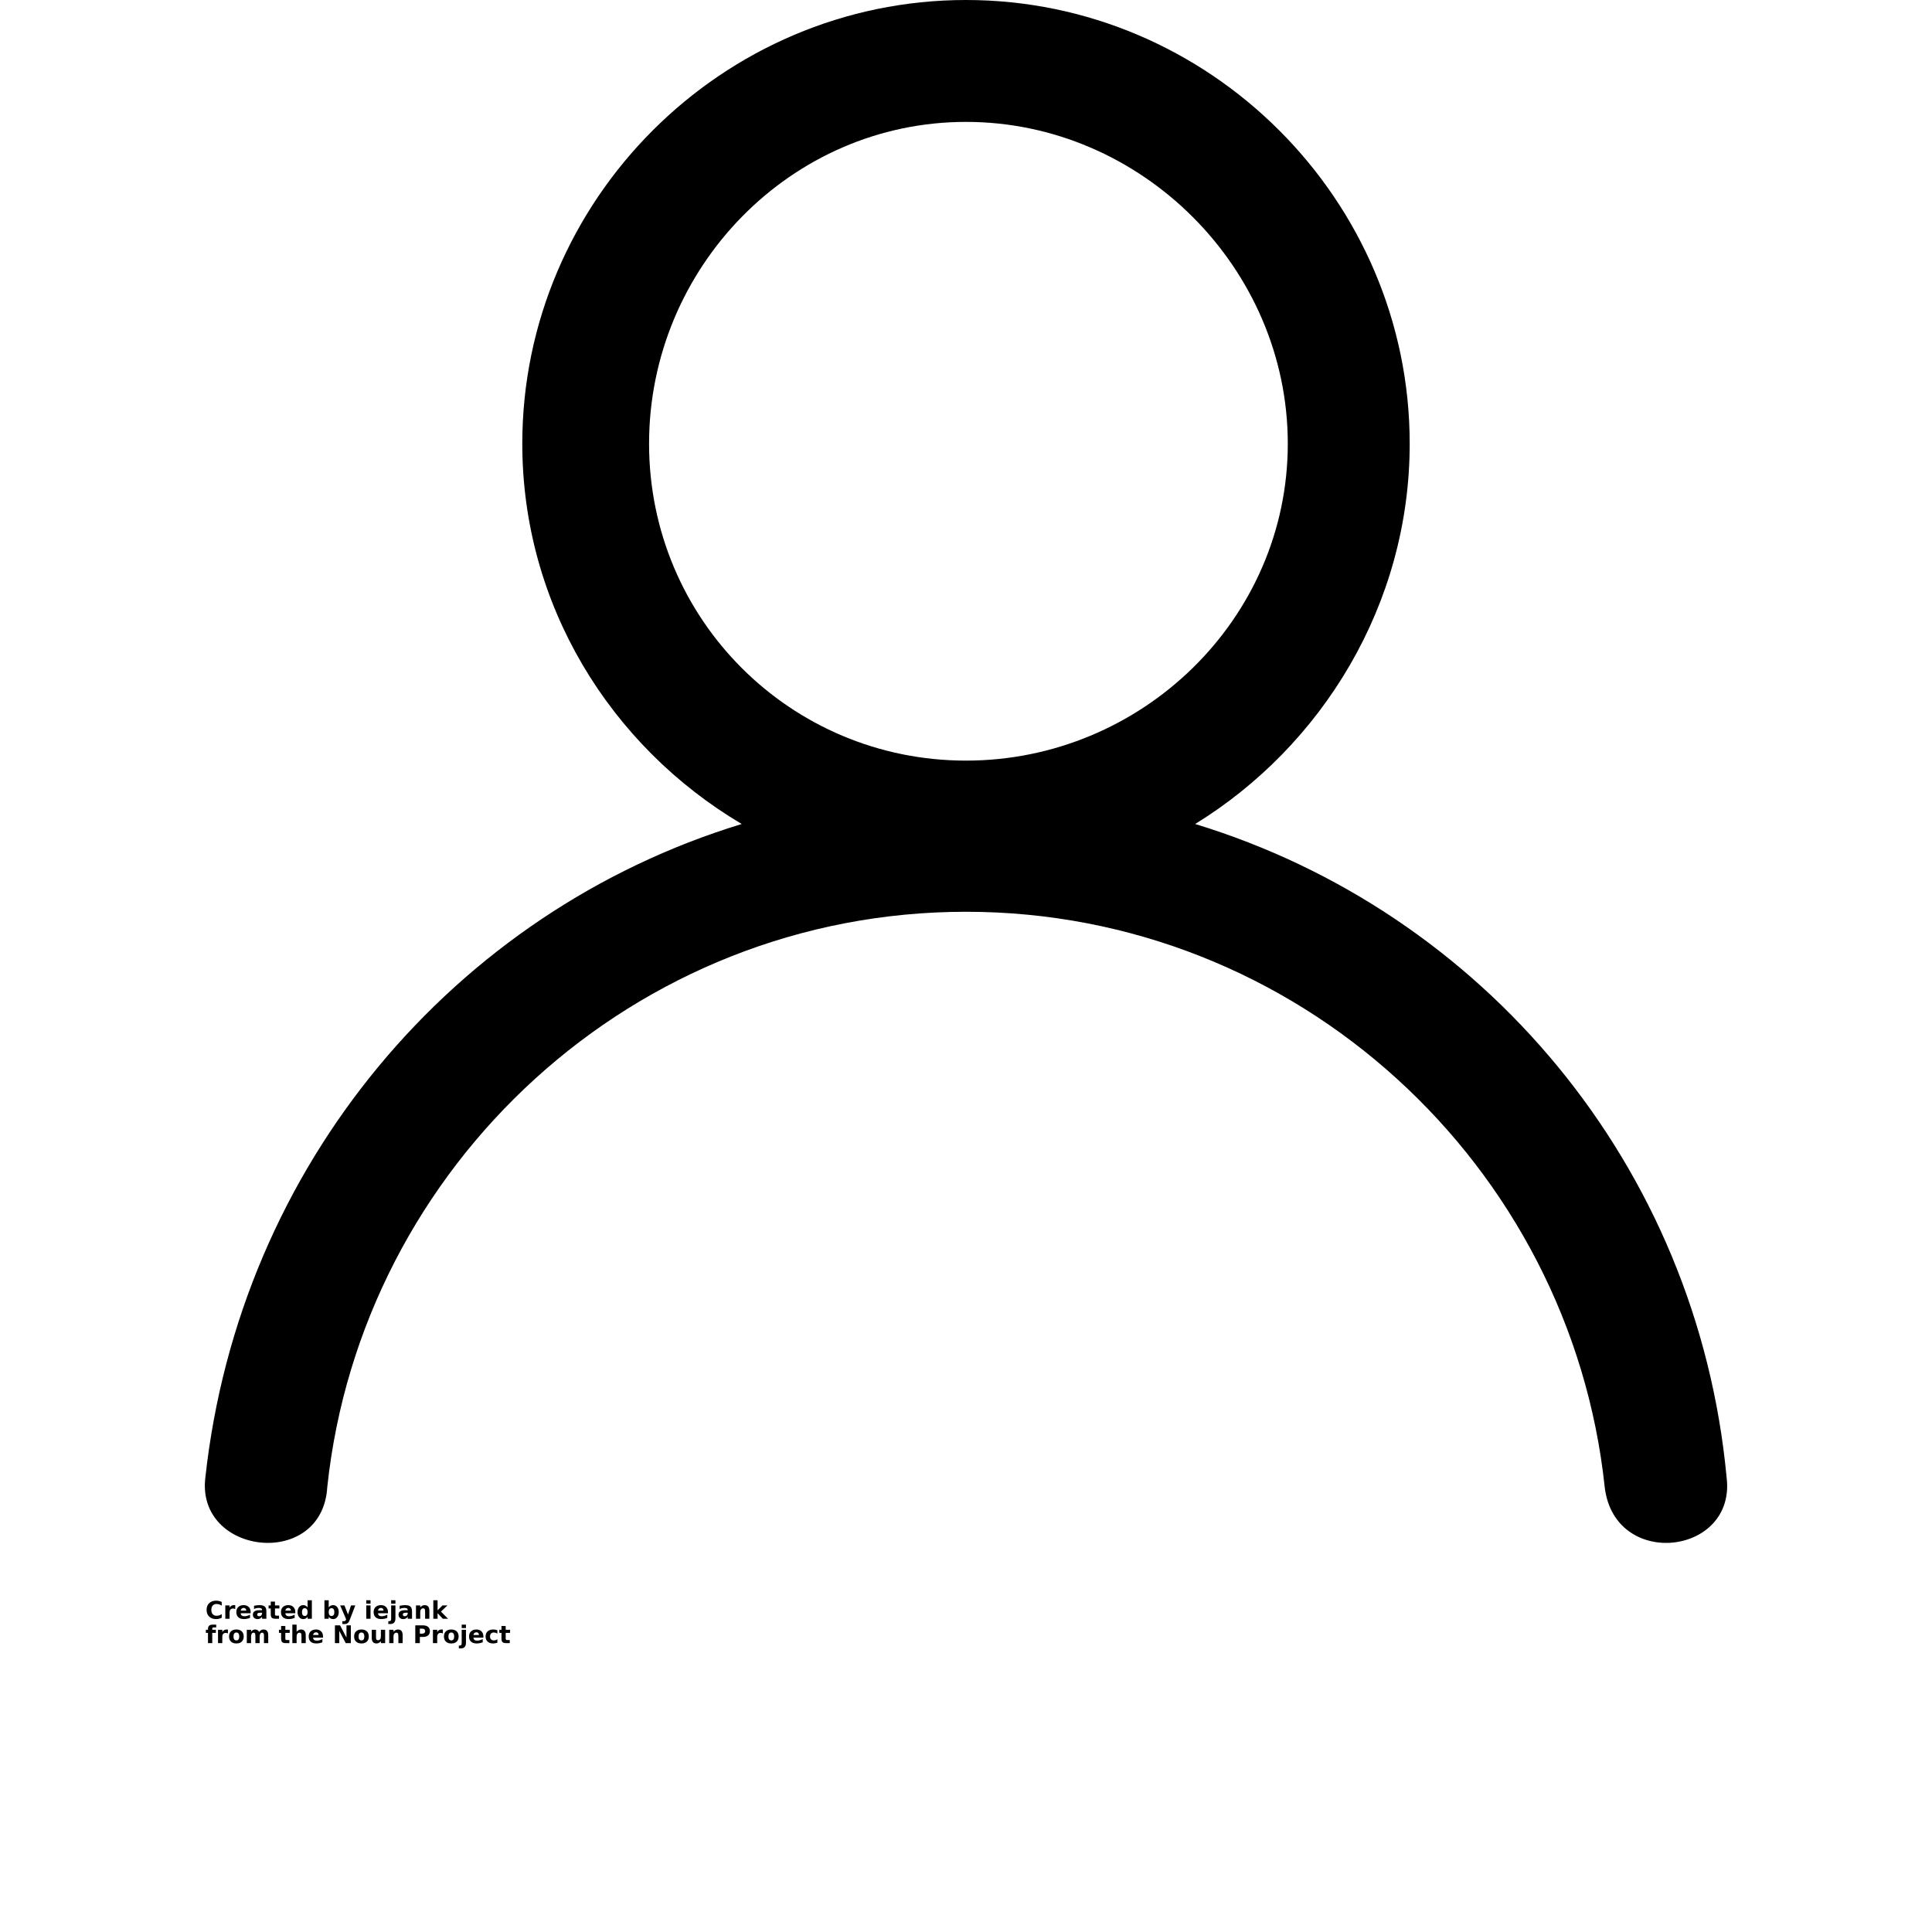 <?xml version="1.0" encoding="UTF-8"?>
<svg width="700pt" height="700pt" version="1.1" viewBox="0 0 700 700" xmlns="http://www.w3.org/2000/svg" xmlns:xlink="http://www.w3.org/1999/xlink">
 <defs>
  <symbol id="t" overflow="visible">
   <path d="m5.922-0.359c-0.312 0.168-0.637 0.289-0.969 0.359-0.324 0.082-0.668 0.125-1.031 0.125-1.074 0-1.922-0.297-2.547-0.891-0.625-0.602-0.938-1.422-0.938-2.453 0-1.02 0.312-1.828 0.938-2.422 0.625-0.602 1.473-0.906 2.547-0.906 0.363 0 0.707 0.043 1.031 0.125 0.332 0.074 0.656 0.188 0.969 0.344v1.344c-0.312-0.219-0.621-0.375-0.922-0.469-0.293-0.094-0.605-0.141-0.938-0.141-0.594 0-1.062 0.188-1.406 0.562-0.336 0.375-0.5 0.898-0.5 1.562 0 0.668 0.164 1.195 0.5 1.578 0.344 0.375 0.812 0.562 1.406 0.562 0.332 0 0.645-0.047 0.938-0.141 0.301-0.102 0.609-0.258 0.922-0.469z"/>
  </symbol>
  <symbol id="c" overflow="visible">
   <path d="m4.328-3.516c-0.137-0.062-0.273-0.109-0.406-0.141-0.137-0.031-0.273-0.047-0.406-0.047-0.398 0-0.703 0.133-0.922 0.391-0.211 0.25-0.312 0.617-0.312 1.094v2.219h-1.547v-4.828h1.547v0.797c0.195-0.32 0.426-0.551 0.688-0.688 0.258-0.145 0.566-0.219 0.922-0.219h0.172c0.062 0 0.148 0.012 0.266 0.031z"/>
  </symbol>
  <symbol id="a" overflow="visible">
   <path d="m5.562-2.422v0.438h-3.609c0.039 0.367 0.172 0.637 0.391 0.812 0.227 0.18 0.539 0.266 0.938 0.266 0.32 0 0.656-0.047 1-0.141s0.691-0.238 1.047-0.438v1.188c-0.367 0.137-0.73 0.242-1.094 0.312-0.367 0.07-0.73 0.109-1.094 0.109-0.875 0-1.559-0.219-2.047-0.656-0.48-0.445-0.719-1.07-0.719-1.875 0-0.789 0.238-1.41 0.719-1.859 0.477-0.445 1.133-0.672 1.969-0.672 0.75 0 1.352 0.23 1.812 0.688 0.457 0.449 0.688 1.059 0.688 1.828zm-1.594-0.516c0-0.289-0.086-0.523-0.25-0.703-0.168-0.188-0.391-0.281-0.672-0.281-0.305 0-0.547 0.09-0.734 0.266-0.188 0.168-0.305 0.406-0.344 0.719z"/>
  </symbol>
  <symbol id="e" overflow="visible">
   <path d="m2.906-2.172c-0.324 0-0.57 0.059-0.734 0.172-0.156 0.105-0.234 0.262-0.234 0.469 0 0.199 0.062 0.355 0.188 0.469 0.133 0.105 0.316 0.156 0.547 0.156 0.289 0 0.535-0.102 0.734-0.312 0.195-0.207 0.297-0.469 0.297-0.781v-0.172zm2.359-0.578v2.75h-1.562v-0.719c-0.211 0.293-0.445 0.508-0.703 0.641-0.25 0.133-0.562 0.203-0.938 0.203-0.5 0-0.906-0.145-1.219-0.438-0.312-0.289-0.469-0.672-0.469-1.141 0-0.562 0.191-0.973 0.578-1.234 0.395-0.27 1.008-0.406 1.844-0.406h0.906v-0.125c0-0.238-0.102-0.414-0.297-0.531-0.188-0.113-0.484-0.172-0.891-0.172-0.336 0-0.641 0.039-0.922 0.109-0.281 0.062-0.547 0.164-0.797 0.297v-1.188c0.332-0.07 0.664-0.129 1-0.172 0.332-0.039 0.664-0.062 1-0.062 0.875 0 1.504 0.172 1.891 0.516 0.383 0.344 0.578 0.902 0.578 1.672z"/>
  </symbol>
  <symbol id="b" overflow="visible">
   <path d="m2.422-6.203v1.375h1.594v1.109h-1.594v2.047c0 0.219 0.039 0.371 0.125 0.453 0.094 0.074 0.273 0.109 0.547 0.109h0.797v1.109h-1.328c-0.617 0-1.047-0.125-1.297-0.375-0.25-0.258-0.375-0.691-0.375-1.297v-2.047h-0.781v-1.109h0.781v-1.375z"/>
  </symbol>
  <symbol id="k" overflow="visible">
   <path d="m4.031-4.125v-2.578h1.547v6.703h-1.547v-0.703c-0.219 0.293-0.461 0.508-0.719 0.641-0.25 0.125-0.543 0.188-0.875 0.188-0.594 0-1.086-0.234-1.469-0.703-0.387-0.477-0.578-1.086-0.578-1.828 0-0.75 0.191-1.359 0.578-1.828 0.383-0.469 0.875-0.703 1.469-0.703 0.332 0 0.625 0.07 0.875 0.203 0.258 0.125 0.5 0.328 0.719 0.609zm-1.016 3.125c0.32 0 0.57-0.117 0.75-0.359 0.176-0.238 0.266-0.586 0.266-1.047 0-0.457-0.09-0.805-0.266-1.047-0.18-0.25-0.43-0.375-0.75-0.375-0.336 0-0.59 0.125-0.766 0.375-0.168 0.242-0.25 0.59-0.25 1.047 0 0.461 0.082 0.809 0.25 1.047 0.176 0.242 0.43 0.359 0.766 0.359z"/>
  </symbol>
  <symbol id="j" overflow="visible">
   <path d="m3.312-1c0.332 0 0.582-0.117 0.75-0.359 0.176-0.238 0.266-0.586 0.266-1.047 0-0.457-0.09-0.805-0.266-1.047-0.168-0.25-0.418-0.375-0.75-0.375-0.336 0-0.59 0.125-0.766 0.375-0.18 0.242-0.266 0.59-0.266 1.047 0 0.461 0.086 0.809 0.266 1.047 0.176 0.242 0.43 0.359 0.766 0.359zm-1.031-3.125c0.219-0.281 0.453-0.484 0.703-0.609 0.258-0.133 0.562-0.203 0.906-0.203 0.594 0 1.078 0.234 1.453 0.703 0.383 0.469 0.578 1.078 0.578 1.828 0 0.742-0.195 1.352-0.578 1.828-0.375 0.469-0.859 0.703-1.453 0.703-0.344 0-0.648-0.07-0.906-0.203-0.25-0.133-0.484-0.344-0.703-0.625v0.703h-1.547v-6.703h1.547z"/>
  </symbol>
  <symbol id="i" overflow="visible">
   <path d="m0.109-4.828h1.547l1.297 3.281 1.094-3.281h1.547l-2.031 5.281c-0.199 0.539-0.438 0.914-0.719 1.125-0.273 0.219-0.625 0.328-1.062 0.328h-0.891v-1.016h0.469c0.27 0 0.461-0.043 0.578-0.125 0.113-0.086 0.207-0.234 0.281-0.453l0.047-0.125z"/>
  </symbol>
  <symbol id="h" overflow="visible">
   <path d="m0.734-4.828h1.547v4.828h-1.547zm0-1.875h1.547v1.25h-1.547z"/>
  </symbol>
  <symbol id="g" overflow="visible">
   <path d="m0.734-4.828h1.547v4.734c0 0.656-0.156 1.148-0.469 1.484-0.305 0.344-0.75 0.516-1.344 0.516h-0.766v-1.016h0.266c0.289 0 0.488-0.07 0.594-0.203 0.113-0.125 0.172-0.387 0.172-0.781zm0-1.875h1.547v1.25h-1.547z"/>
  </symbol>
  <symbol id="f" overflow="visible">
   <path d="m5.594-2.938v2.938h-1.547v-2.25c0-0.414-0.012-0.703-0.031-0.859-0.023-0.156-0.055-0.273-0.094-0.359-0.062-0.094-0.148-0.164-0.25-0.219-0.105-0.062-0.227-0.094-0.359-0.094-0.312 0-0.562 0.125-0.75 0.375s-0.281 0.594-0.281 1.031v2.375h-1.547v-4.828h1.547v0.703c0.238-0.281 0.488-0.484 0.75-0.609 0.258-0.133 0.547-0.203 0.859-0.203 0.562 0 0.984 0.172 1.266 0.516 0.289 0.336 0.438 0.828 0.438 1.484z"/>
  </symbol>
  <symbol id="s" overflow="visible">
   <path d="m0.734-6.703h1.547v3.641l1.781-1.766h1.797l-2.359 2.219 2.547 2.609h-1.875l-1.891-2.016v2.016h-1.547z"/>
  </symbol>
  <symbol id="r" overflow="visible">
   <path d="m3.922-6.703v1.016h-0.859c-0.219 0-0.371 0.043-0.453 0.125-0.086 0.074-0.125 0.203-0.125 0.391v0.344h1.312v1.109h-1.312v3.719h-1.547v-3.719h-0.766v-1.109h0.766v-0.344c0-0.52 0.145-0.906 0.438-1.156 0.289-0.25 0.742-0.375 1.359-0.375z"/>
  </symbol>
  <symbol id="d" overflow="visible">
   <path d="m3.031-3.844c-0.336 0-0.594 0.125-0.781 0.375-0.18 0.242-0.266 0.594-0.266 1.062 0 0.461 0.086 0.812 0.266 1.062 0.188 0.242 0.445 0.359 0.781 0.359 0.344 0 0.602-0.117 0.781-0.359 0.176-0.25 0.266-0.602 0.266-1.062 0-0.469-0.09-0.82-0.266-1.062-0.18-0.25-0.438-0.375-0.781-0.375zm0-1.094c0.832 0 1.484 0.227 1.953 0.672 0.469 0.449 0.703 1.07 0.703 1.859 0 0.793-0.234 1.414-0.703 1.859-0.469 0.449-1.121 0.672-1.953 0.672-0.836 0-1.484-0.223-1.953-0.672-0.469-0.445-0.703-1.066-0.703-1.859 0-0.789 0.234-1.41 0.703-1.859 0.469-0.445 1.117-0.672 1.953-0.672z"/>
  </symbol>
  <symbol id="q" overflow="visible">
   <path d="m5.219-4.031c0.195-0.289 0.426-0.516 0.688-0.672 0.27-0.156 0.566-0.234 0.891-0.234 0.551 0 0.973 0.172 1.266 0.516 0.289 0.336 0.438 0.828 0.438 1.484v2.938h-1.547v-2.516-0.109-0.188c0-0.332-0.055-0.578-0.156-0.734-0.094-0.156-0.258-0.234-0.484-0.234-0.293 0-0.516 0.121-0.672 0.359-0.156 0.242-0.242 0.59-0.25 1.047v2.375h-1.547v-2.516c0-0.531-0.047-0.875-0.141-1.031s-0.258-0.234-0.484-0.234c-0.305 0-0.539 0.125-0.703 0.375-0.156 0.242-0.234 0.586-0.234 1.031v2.375h-1.547v-4.828h1.547v0.703c0.188-0.27 0.406-0.473 0.656-0.609 0.25-0.133 0.52-0.203 0.812-0.203 0.332 0 0.625 0.078 0.875 0.234 0.258 0.156 0.457 0.383 0.594 0.672z"/>
  </symbol>
  <symbol id="p" overflow="visible">
   <path d="m5.594-2.938v2.938h-1.547v-2.234c0-0.426-0.012-0.719-0.031-0.875-0.023-0.156-0.055-0.273-0.094-0.359-0.062-0.094-0.148-0.164-0.25-0.219-0.105-0.062-0.227-0.094-0.359-0.094-0.312 0-0.562 0.125-0.75 0.375s-0.281 0.594-0.281 1.031v2.375h-1.547v-6.703h1.547v2.578c0.238-0.281 0.488-0.484 0.75-0.609 0.258-0.133 0.547-0.203 0.859-0.203 0.562 0 0.984 0.172 1.266 0.516 0.289 0.336 0.438 0.828 0.438 1.484z"/>
  </symbol>
  <symbol id="o" overflow="visible">
   <path d="m0.812-6.438h1.844l2.344 4.422v-4.422h1.578v6.438h-1.859l-2.328-4.422v4.422h-1.578z"/>
  </symbol>
  <symbol id="n" overflow="visible">
   <path d="m0.688-1.875v-2.953h1.547v0.484 0.984 0.797c0 0.387 0.008 0.668 0.031 0.844 0.02 0.168 0.051 0.289 0.094 0.359 0.07 0.105 0.156 0.184 0.25 0.234 0.102 0.055 0.223 0.078 0.359 0.078 0.32 0 0.57-0.117 0.75-0.359 0.188-0.25 0.281-0.594 0.281-1.031v-2.391h1.547v4.828h-1.547v-0.703c-0.23 0.281-0.477 0.492-0.734 0.625-0.262 0.133-0.547 0.203-0.859 0.203-0.562 0-0.992-0.172-1.281-0.516-0.293-0.344-0.438-0.836-0.438-1.484z"/>
  </symbol>
  <symbol id="m" overflow="visible">
   <path d="m0.812-6.438h2.75c0.82 0 1.453 0.184 1.891 0.547 0.438 0.367 0.656 0.883 0.656 1.547 0 0.68-0.219 1.199-0.656 1.562-0.438 0.367-1.07 0.547-1.891 0.547h-1.094v2.234h-1.656zm1.656 1.203v1.797h0.922c0.32 0 0.566-0.078 0.734-0.234 0.176-0.156 0.266-0.379 0.266-0.672 0-0.281-0.09-0.5-0.266-0.656-0.168-0.156-0.414-0.234-0.734-0.234z"/>
  </symbol>
  <symbol id="l" overflow="visible">
   <path d="m4.641-4.672v1.25c-0.211-0.145-0.422-0.25-0.641-0.312-0.211-0.07-0.422-0.109-0.641-0.109-0.438 0-0.777 0.125-1.016 0.375-0.242 0.25-0.359 0.605-0.359 1.062 0 0.449 0.117 0.797 0.359 1.047 0.238 0.25 0.578 0.375 1.016 0.375 0.238 0 0.461-0.031 0.672-0.094 0.219-0.07 0.422-0.18 0.609-0.328v1.266c-0.242 0.086-0.484 0.145-0.734 0.188-0.25 0.051-0.5 0.078-0.75 0.078-0.867 0-1.547-0.223-2.047-0.672-0.492-0.445-0.734-1.066-0.734-1.859 0-0.801 0.242-1.422 0.734-1.859 0.5-0.445 1.18-0.672 2.047-0.672 0.25 0 0.5 0.023 0.75 0.062 0.25 0.043 0.492 0.109 0.734 0.203z"/>
  </symbol>
 </defs>
 <g>
  <path d="m350 0c88.328 0 160.76 72.43 160.76 160.76 0 58.297-31.797 109.53-77.73 137.79 104.23 31.797 181.96 123.66 192.55 236.72 3.531 28.266-40.633 33.566-44.164 3.531-12.367-116.59-111.29-208.45-231.42-208.45s-219.05 91.859-231.42 208.45c-1.766 30.031-47.695 24.73-44.164-3.531 12.367-113.06 90.094-204.92 194.32-236.72-47.695-28.266-79.496-79.496-79.496-137.79 0-88.328 72.43-160.76 160.76-160.76zm0 44.164c-63.598 0-114.83 52.996-114.83 116.59 0 63.598 51.23 114.83 114.83 114.83s116.59-51.23 116.59-114.83c0-63.598-52.996-116.59-116.59-116.59z"/>
  <use x="74.418" y="586.5" xlink:href="#t"/>
  <use x="80.898" y="586.5" xlink:href="#c"/>
  <use x="85.254" y="586.5" xlink:href="#a"/>
  <use x="91.246" y="586.5" xlink:href="#e"/>
  <use x="97.207" y="586.5" xlink:href="#b"/>
  <use x="101.43" y="586.5" xlink:href="#a"/>
  <use x="107.418" y="586.5" xlink:href="#k"/>
  <use x="116.816" y="586.5" xlink:href="#j"/>
  <use x="123.141" y="586.5" xlink:href="#i"/>
  <use x="131.973" y="586.5" xlink:href="#h"/>
  <use x="135" y="586.5" xlink:href="#a"/>
  <use x="140.992" y="586.5" xlink:href="#g"/>
  <use x="144.02" y="586.5" xlink:href="#e"/>
  <use x="149.977" y="586.5" xlink:href="#f"/>
  <use x="156.266" y="586.5" xlink:href="#s"/>
  <use x="74.418" y="595.332" xlink:href="#r"/>
  <use x="78.258" y="595.332" xlink:href="#c"/>
  <use x="82.613" y="595.332" xlink:href="#d"/>
  <use x="88.684" y="595.332" xlink:href="#q"/>
  <use x="100.961" y="595.332" xlink:href="#b"/>
  <use x="105.184" y="595.332" xlink:href="#p"/>
  <use x="111.473" y="595.332" xlink:href="#a"/>
  <use x="120.539" y="595.332" xlink:href="#o"/>
  <use x="127.93" y="595.332" xlink:href="#d"/>
  <use x="134" y="595.332" xlink:href="#n"/>
  <use x="140.289" y="595.332" xlink:href="#f"/>
  <use x="149.652" y="595.332" xlink:href="#m"/>
  <use x="156.125" y="595.332" xlink:href="#c"/>
  <use x="160.48" y="595.332" xlink:href="#d"/>
  <use x="166.547" y="595.332" xlink:href="#g"/>
  <use x="169.574" y="595.332" xlink:href="#a"/>
  <use x="175.566" y="595.332" xlink:href="#l"/>
  <use x="180.801" y="595.332" xlink:href="#b"/>
 </g>
</svg>
